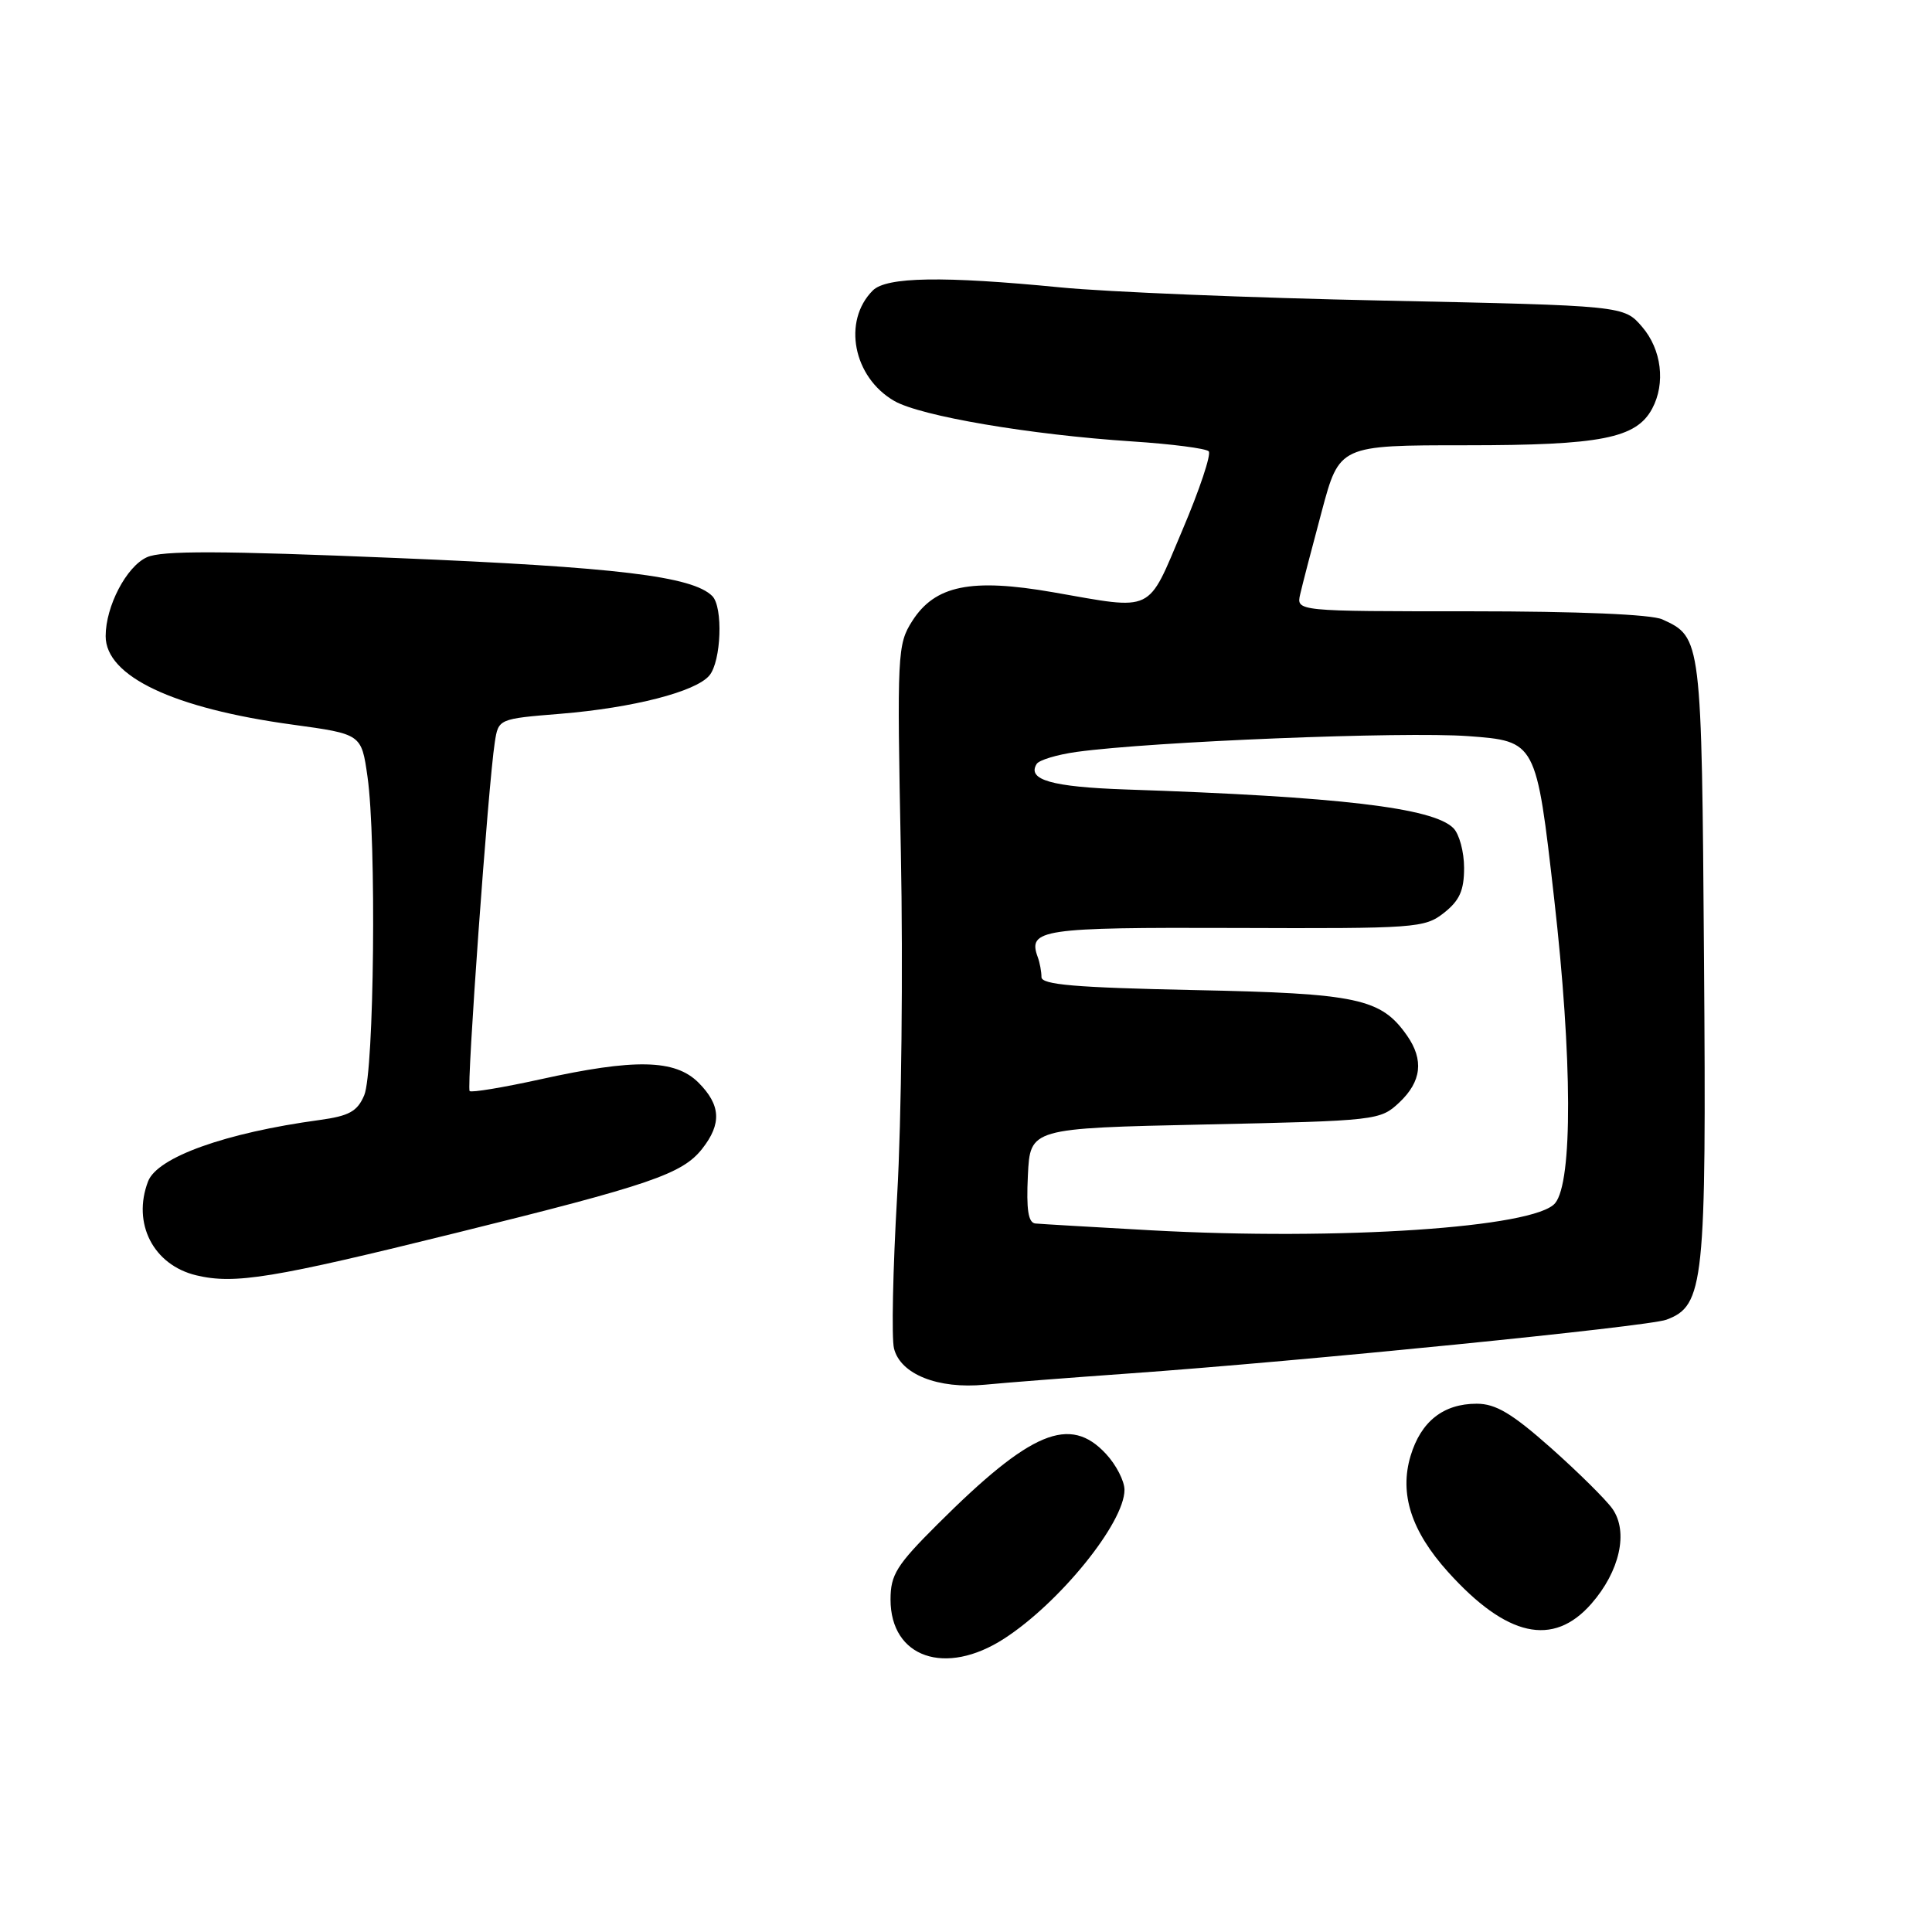 <?xml version="1.0" encoding="UTF-8" standalone="no"?>
<!DOCTYPE svg PUBLIC "-//W3C//DTD SVG 1.1//EN" "http://www.w3.org/Graphics/SVG/1.1/DTD/svg11.dtd" >
<svg xmlns="http://www.w3.org/2000/svg" xmlns:xlink="http://www.w3.org/1999/xlink" version="1.1" viewBox="0 0 256 256">
 <g >
 <path fill="currentColor"
d=" M 133.05 217.13 C 140.42 212.37 149.00 201.77 149.00 197.41 C 149.00 196.25 147.90 194.10 146.55 192.65 C 141.76 187.48 136.60 189.63 124.25 201.95 C 118.80 207.38 118.00 208.66 118.00 211.94 C 118.00 219.65 125.27 222.16 133.05 217.13 Z  M 210.85 212.52 C 214.63 208.21 215.80 202.98 213.66 199.93 C 212.82 198.73 209.15 195.10 205.52 191.87 C 200.35 187.29 198.20 186.00 195.67 186.00 C 191.25 186.00 188.28 188.35 186.91 192.91 C 185.40 197.94 187.00 202.88 191.87 208.29 C 199.64 216.91 205.79 218.28 210.85 212.52 Z  M 149.50 182.00 C 172.57 180.36 218.33 175.78 220.80 174.87 C 225.81 173.01 226.11 170.14 225.79 127.18 C 225.48 84.56 225.46 84.44 220.26 82.07 C 218.80 81.41 209.11 81.00 194.84 81.00 C 171.77 81.00 171.77 81.00 172.28 78.75 C 172.56 77.51 173.85 72.56 175.14 67.75 C 177.48 59.00 177.48 59.00 194.27 59.00 C 212.16 59.00 216.81 58.08 218.92 54.15 C 220.72 50.79 220.17 46.31 217.59 43.31 C 215.18 40.50 215.18 40.50 183.34 39.83 C 165.83 39.47 146.55 38.68 140.50 38.08 C 124.97 36.56 117.46 36.68 115.65 38.49 C 111.60 42.54 113.05 49.99 118.50 53.13 C 122.00 55.14 136.46 57.60 150.00 58.49 C 155.22 58.83 159.80 59.42 160.16 59.80 C 160.52 60.19 158.95 64.89 156.67 70.25 C 151.96 81.37 153.06 80.84 139.56 78.48 C 128.66 76.58 123.89 77.56 120.87 82.30 C 118.91 85.38 118.85 86.55 119.37 113.00 C 119.67 128.12 119.45 148.54 118.88 158.37 C 118.31 168.20 118.12 177.34 118.46 178.68 C 119.31 182.10 124.29 184.08 130.50 183.48 C 133.25 183.21 141.80 182.55 149.50 182.00 Z  M 60.50 163.35 C 86.20 157.00 90.42 155.56 93.05 152.21 C 95.65 148.90 95.51 146.42 92.55 143.45 C 89.45 140.36 84.11 140.25 71.58 143.02 C 66.67 144.10 62.46 144.80 62.23 144.57 C 61.80 144.13 64.69 103.95 65.56 98.38 C 66.04 95.25 66.04 95.25 74.27 94.58 C 83.90 93.79 92.22 91.65 94.00 89.50 C 95.57 87.61 95.83 80.43 94.38 78.98 C 91.76 76.36 81.76 75.15 52.56 73.94 C 29.21 72.97 21.42 72.94 19.46 73.84 C 16.75 75.07 14.00 80.34 14.00 84.29 C 14.00 89.62 22.96 93.86 38.78 96.02 C 47.89 97.27 47.89 97.27 48.69 102.88 C 49.90 111.27 49.58 142.03 48.26 145.13 C 47.35 147.27 46.27 147.87 42.32 148.41 C 29.89 150.10 20.85 153.33 19.62 156.54 C 17.49 162.11 20.32 167.63 26.02 168.99 C 31.11 170.20 36.10 169.39 60.50 163.35 Z  M 152.50 163.02 C 144.80 162.59 137.92 162.19 137.20 162.12 C 136.25 162.03 135.98 160.31 136.20 155.75 C 136.50 149.50 136.50 149.50 159.67 149.00 C 182.50 148.51 182.88 148.46 185.42 146.08 C 188.36 143.31 188.69 140.44 186.44 137.22 C 182.99 132.29 179.91 131.63 158.25 131.19 C 142.49 130.86 138.00 130.48 138.00 129.47 C 138.00 128.75 137.78 127.56 137.51 126.83 C 136.15 123.14 137.98 122.87 163.68 122.96 C 187.62 123.05 188.77 122.97 191.33 120.96 C 193.40 119.33 194.00 117.99 194.00 115.00 C 194.00 112.88 193.36 110.51 192.58 109.73 C 189.89 107.03 177.45 105.56 149.18 104.61 C 139.36 104.27 136.06 103.33 137.36 101.23 C 137.68 100.71 140.07 99.99 142.67 99.63 C 152.73 98.25 185.94 96.92 194.53 97.54 C 203.56 98.21 203.56 98.21 205.93 119.04 C 208.35 140.29 208.40 156.61 206.06 159.43 C 203.37 162.67 177.53 164.40 152.50 163.02 Z "/>
</g>
</svg>